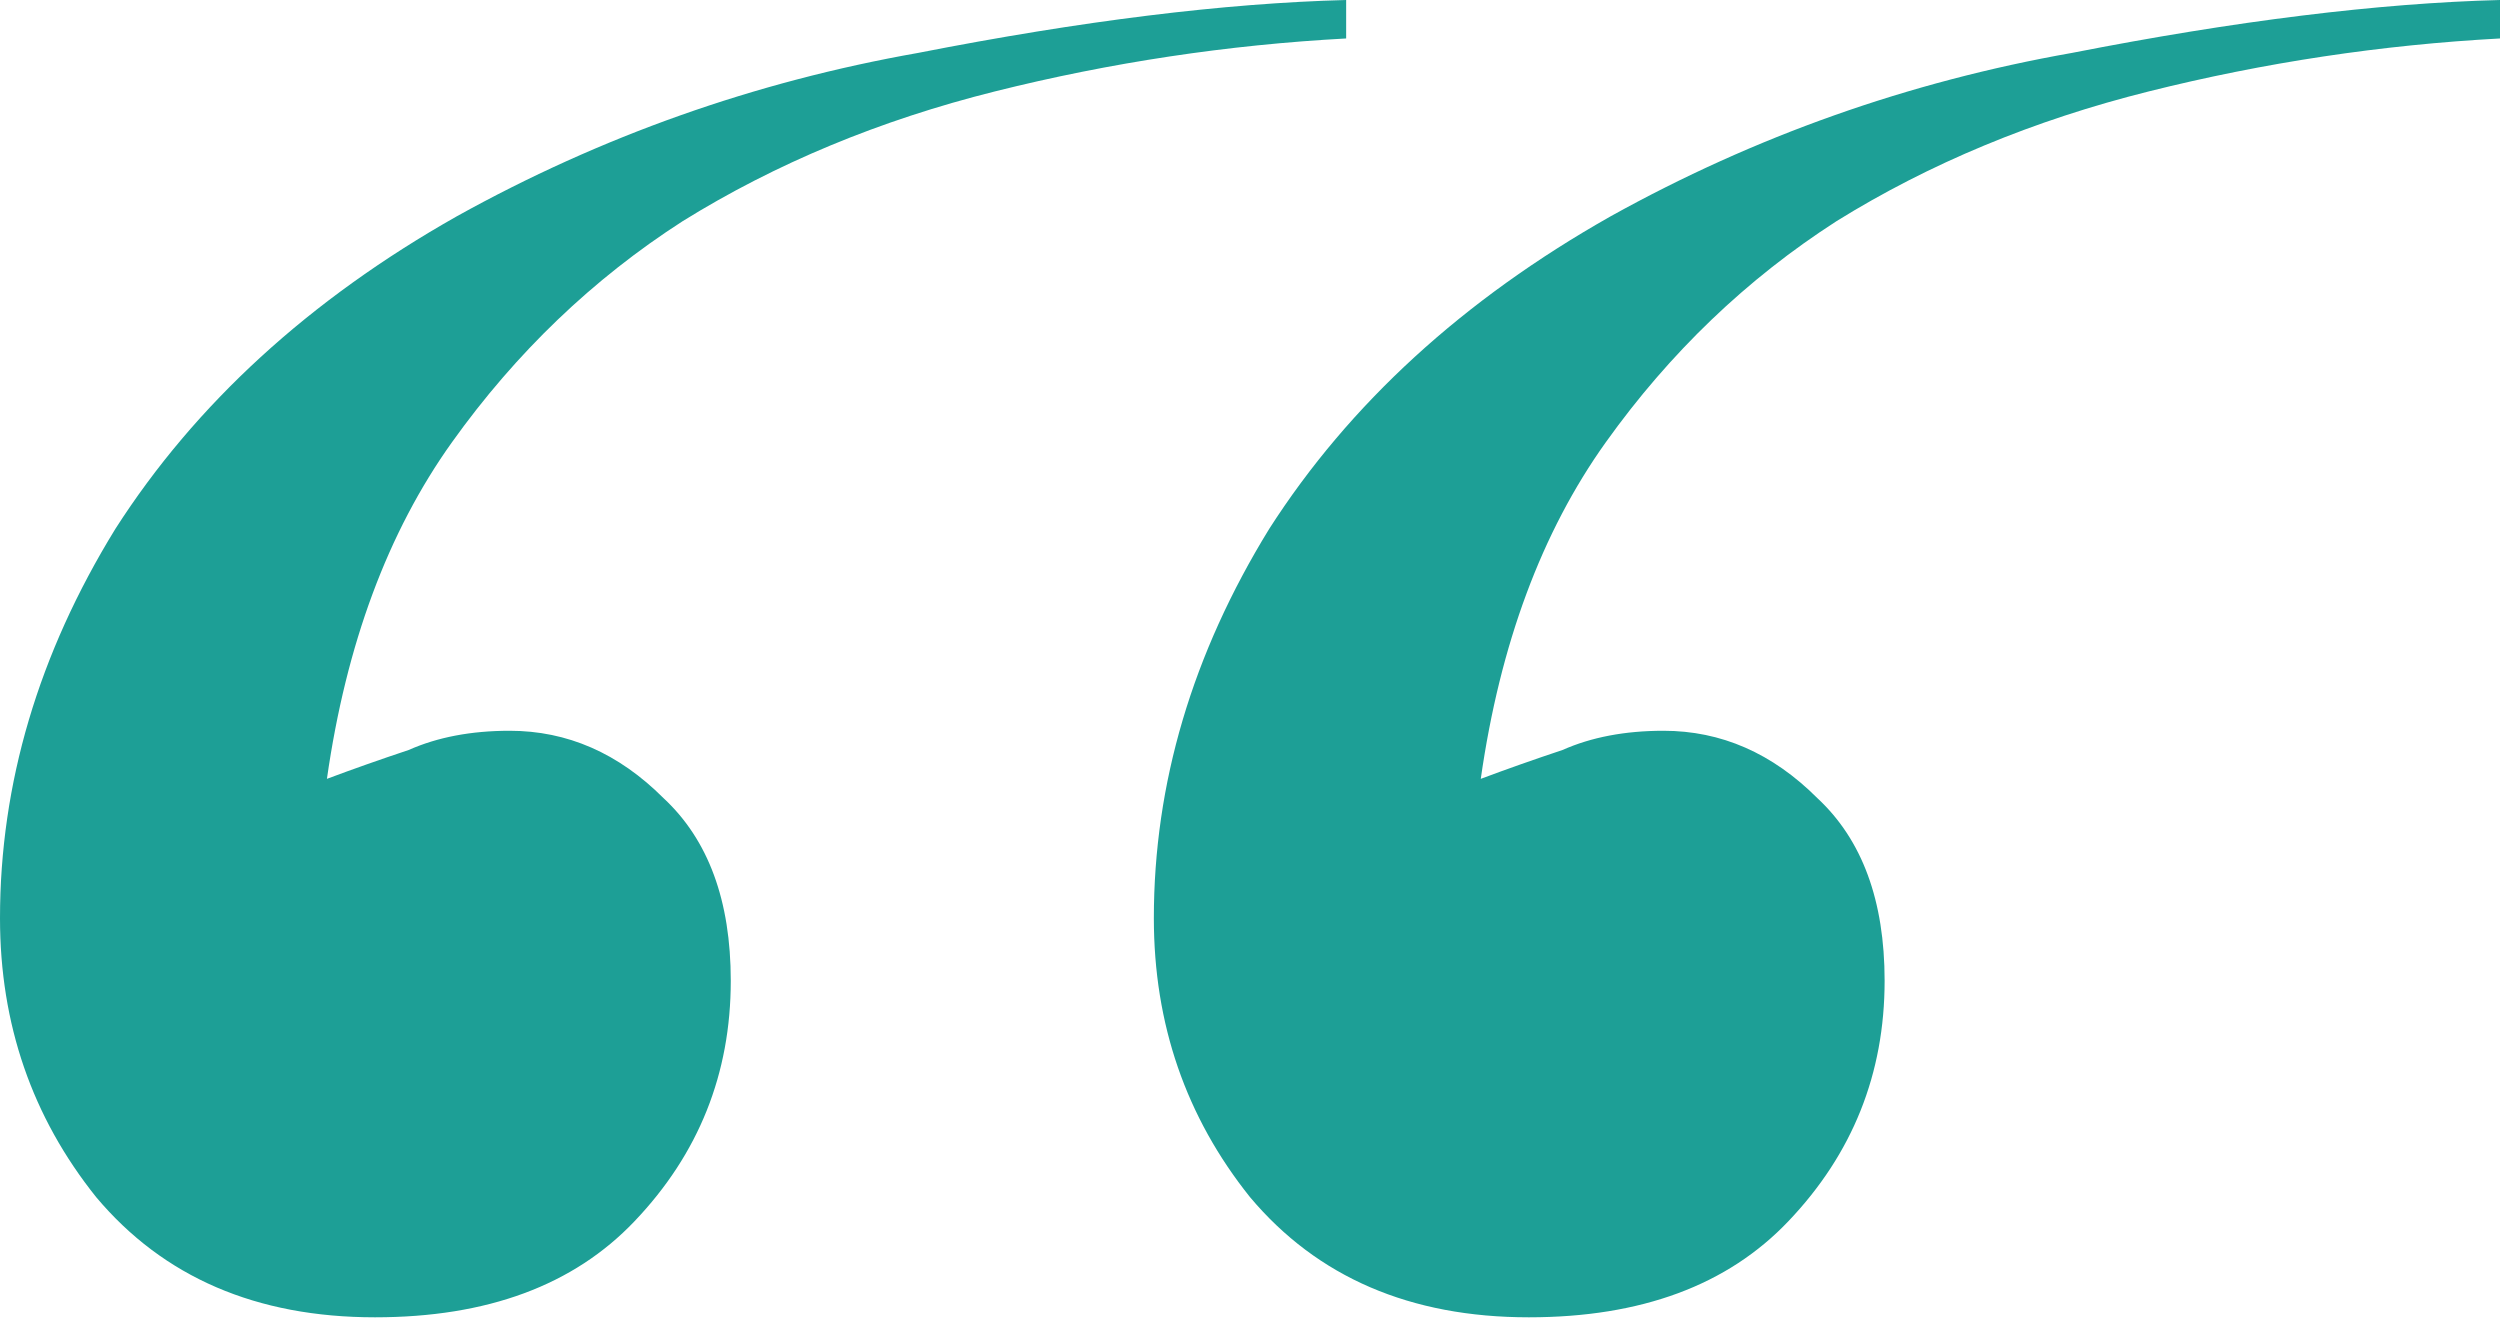 <svg width="104" height="55" viewBox="0 0 104 55" fill="none" xmlns="http://www.w3.org/2000/svg">
<path d="M56 1.6C51.067 1.867 46.2 2.6 41.4 3.8C36.6 5 32.267 6.8 28.4 9.2C24.667 11.6 21.467 14.667 18.8 18.4C16.133 22.133 14.4 26.8 13.6 32.4C14.667 32 15.8 31.6 17 31.2C18.2 30.667 19.6 30.4 21.2 30.4C23.6 30.4 25.733 31.333 27.6 33.2C29.467 34.933 30.4 37.467 30.4 40.8C30.4 44.667 29.067 48 26.4 50.8C23.867 53.467 20.267 54.8 15.6 54.8C10.667 54.8 6.8 53.133 4 49.8C1.333 46.467 0 42.6 0 38.2C0 32.6 1.6 27.2 4.8 22C8.133 16.8 12.867 12.467 19 9C25 5.667 31.4 3.4 38.2 2.2C45 0.867 50.933 0.133 56 0V1.6ZM104 1.6C99.067 1.867 94.2 2.6 89.4 3.8C84.6 5 80.267 6.8 76.4 9.2C72.667 11.6 69.467 14.667 66.8 18.4C64.133 22.133 62.4 26.8 61.6 32.4C62.667 32 63.8 31.6 65 31.2C66.2 30.667 67.6 30.4 69.2 30.4C71.6 30.4 73.733 31.333 75.6 33.2C77.467 34.933 78.4 37.467 78.4 40.8C78.4 44.667 77.067 48 74.4 50.8C71.867 53.467 68.267 54.8 63.6 54.8C58.667 54.8 54.8 53.133 52 49.8C49.333 46.467 48 42.6 48 38.2C48 32.6 49.6 27.2 52.8 22C56.133 16.8 60.867 12.467 67 9C73 5.667 79.4 3.4 86.2 2.2C93 0.867 98.933 0.133 104 0V1.6Z" fill="#1D9F96"/>
</svg>
